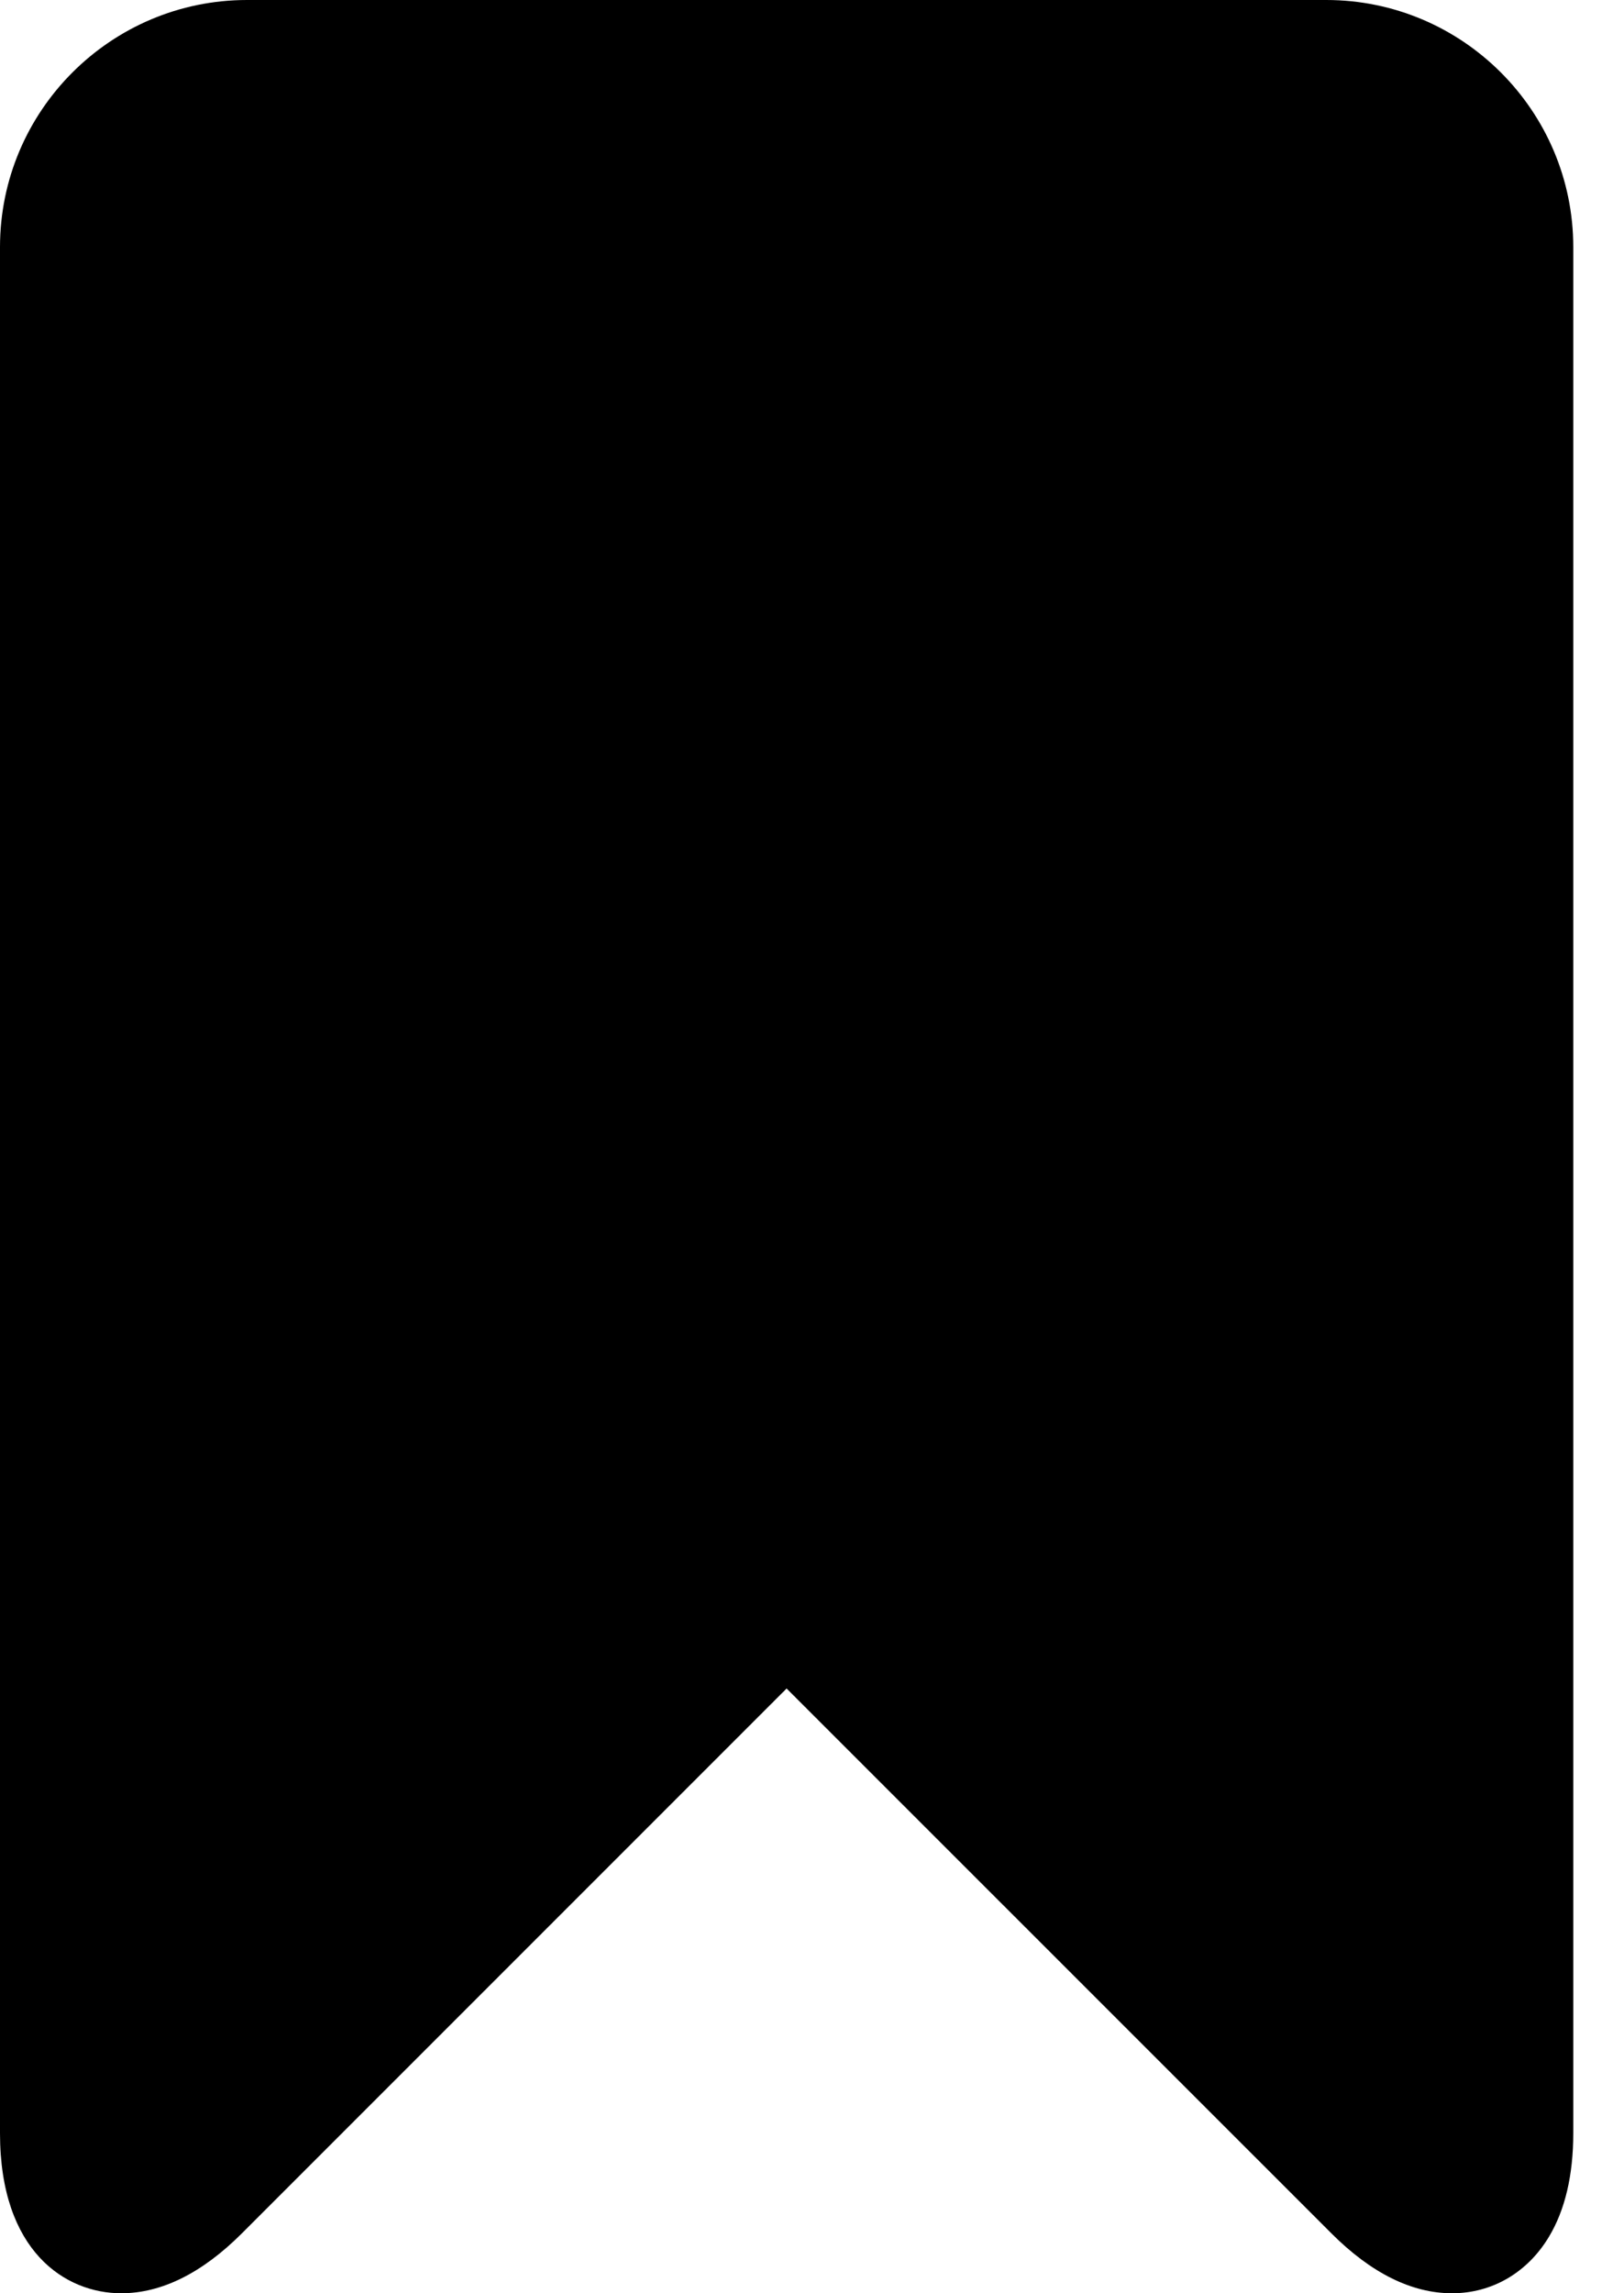 <svg width="17" height="24" viewBox="0 0 17 24" fill="none" xmlns="http://www.w3.org/2000/svg">
<path d="M13.883 0H2.586C1.16 0 0 1.16 0 2.586V22.325C0 23.561 0.684 24 1.269 24C1.691 24 2.116 23.789 2.532 23.373L8.234 17.671L13.937 23.373C14.353 23.789 14.778 24 15.2 24H15.2C15.618 24 15.988 23.785 16.213 23.411C16.383 23.13 16.469 22.764 16.469 22.325V2.586C16.469 1.16 15.309 0 13.883 0Z" fill="#E56031" style="fill:#E56031;fill:color(display-p3 0.898 0.377 0.192);fill-opacity:1;"/>
</svg>

